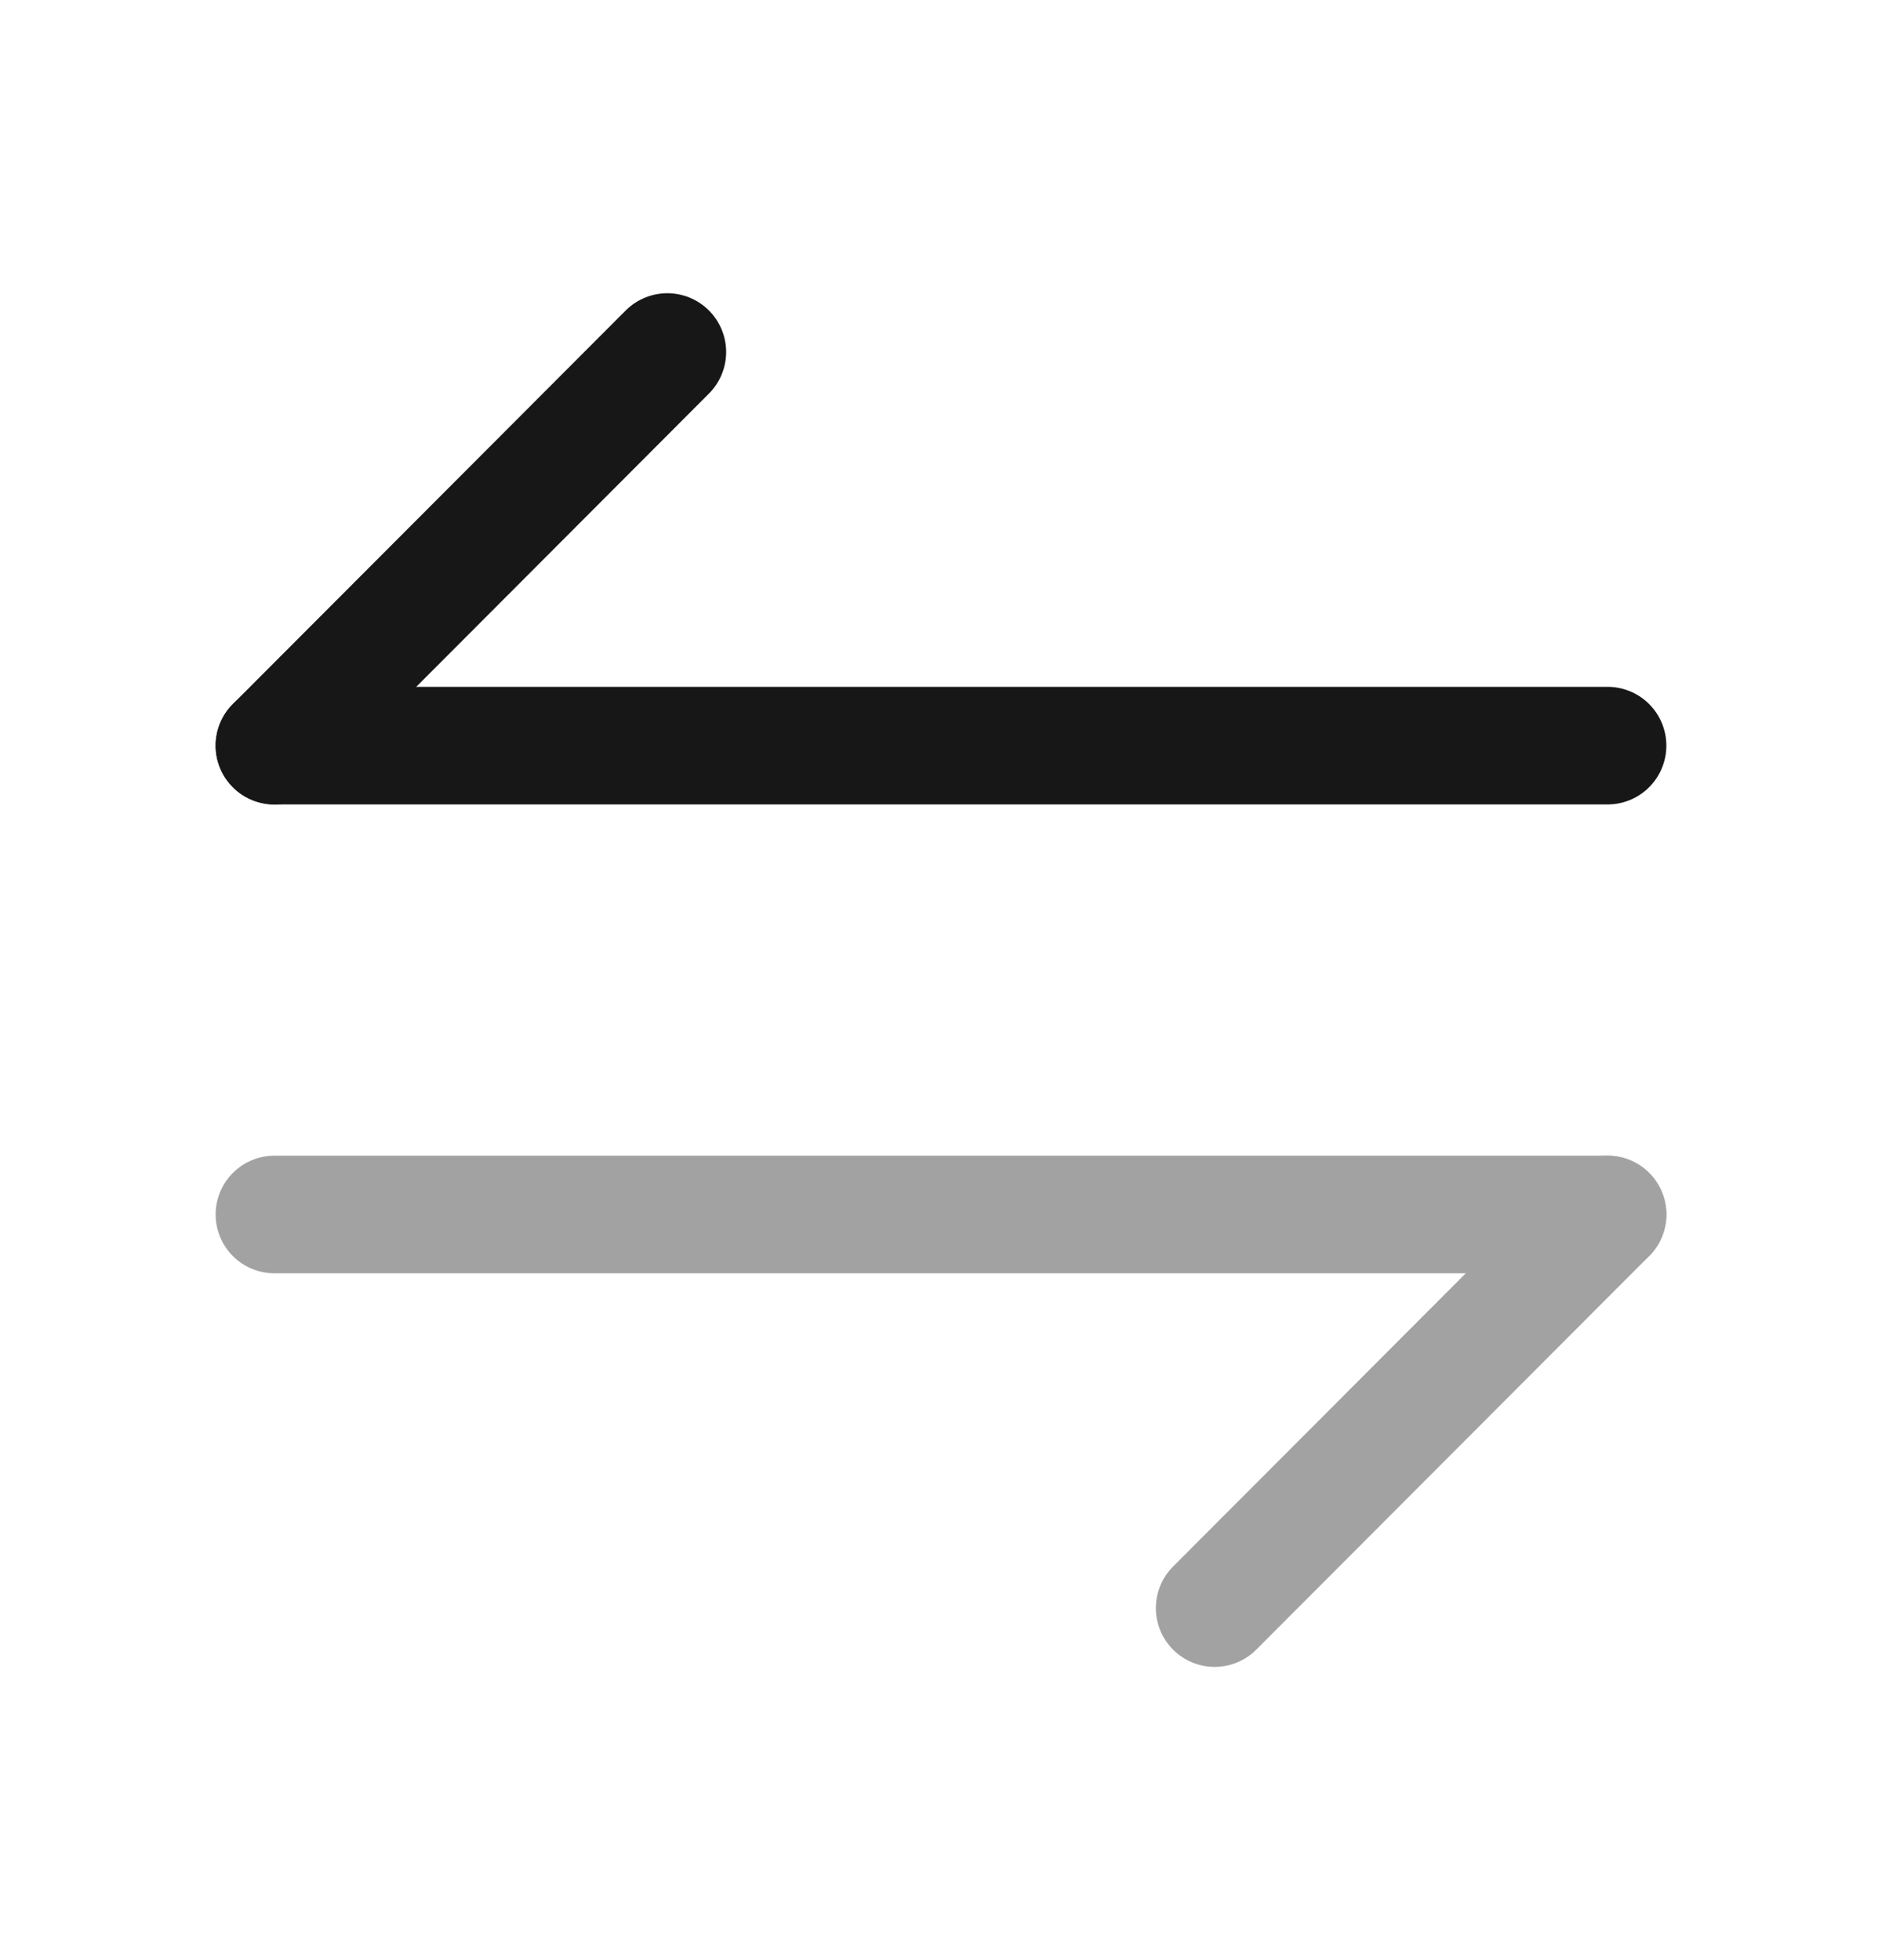 <svg width="24" height="25" viewBox="0 0 24 25" fill="none" xmlns="http://www.w3.org/2000/svg">
<g opacity="0.4">
<path d="M20.5 15.49L15.49 20.51" stroke="#171717" stroke-width="1.5" stroke-miterlimit="10" stroke-linecap="round" stroke-linejoin="round"/>
<path d="M3.5 15.49H20.5" stroke="#171717" stroke-width="1.5" stroke-miterlimit="10" stroke-linecap="round" stroke-linejoin="round"/>
</g>
<path d="M3.5 9.51L8.51 4.49" stroke="#171717" stroke-width="1.5" stroke-miterlimit="10" stroke-linecap="round" stroke-linejoin="round"/>
<path d="M20.5 9.51H3.5" stroke="#171717" stroke-width="1.5" stroke-miterlimit="10" stroke-linecap="round" stroke-linejoin="round"/>
</svg>
